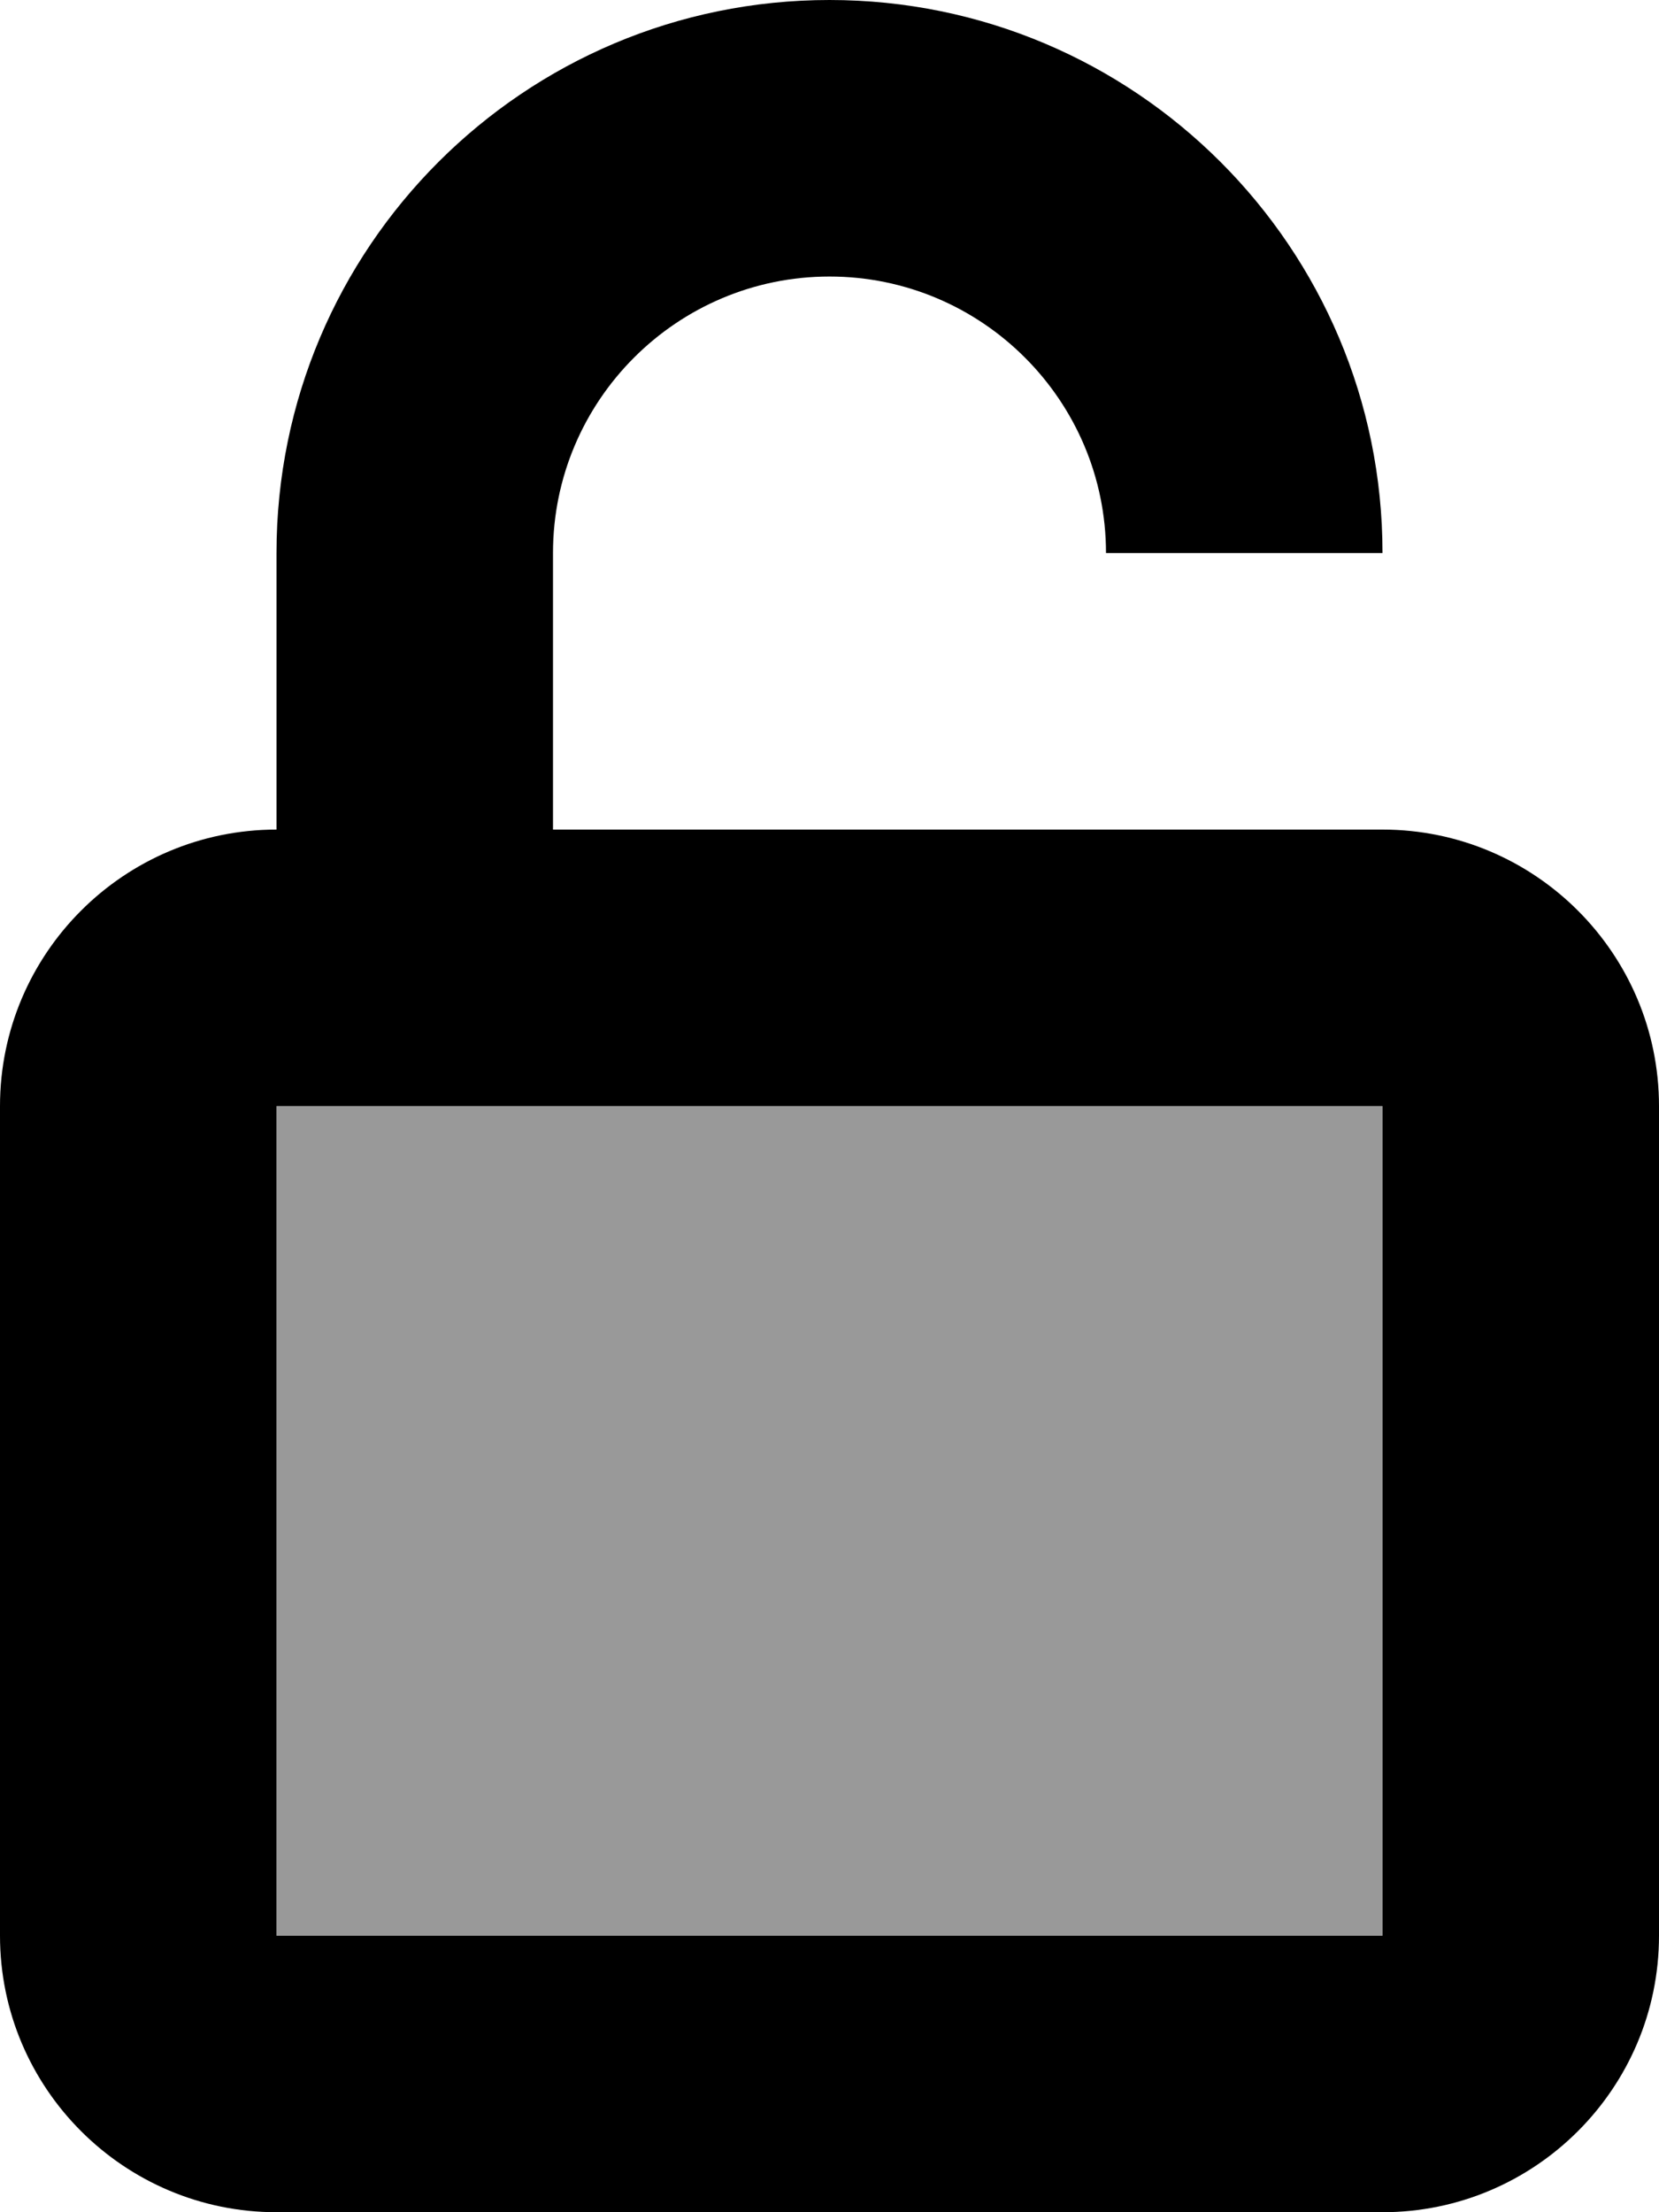 <svg xmlns="http://www.w3.org/2000/svg" viewBox="0 0 384 512"><!--! Font Awesome Pro 7.1.0 by @fontawesome - https://fontawesome.com License - https://fontawesome.com/license (Commercial License) Copyright 2025 Fonticons, Inc. --><path opacity=".4" fill="currentColor" d="M64 256l256 0 0 192-256 0 0-192z"/><path fill="currentColor" d="M128 128l0 64 192 0c35.3 0 64 28.7 64 64l0 192c0 35.3-28.7 64-64 64L64 512c-35.3 0-64-28.7-64-64L0 256c0-35.3 28.7-64 64-64l0-64C64 57.3 121.3 0 192 0S320 57.3 320 128l-64 0c0-35.3-28.7-64-64-64s-64 28.7-64 64zM256 256l-192 0 0 192 256 0 0-192-64 0z"/></svg>